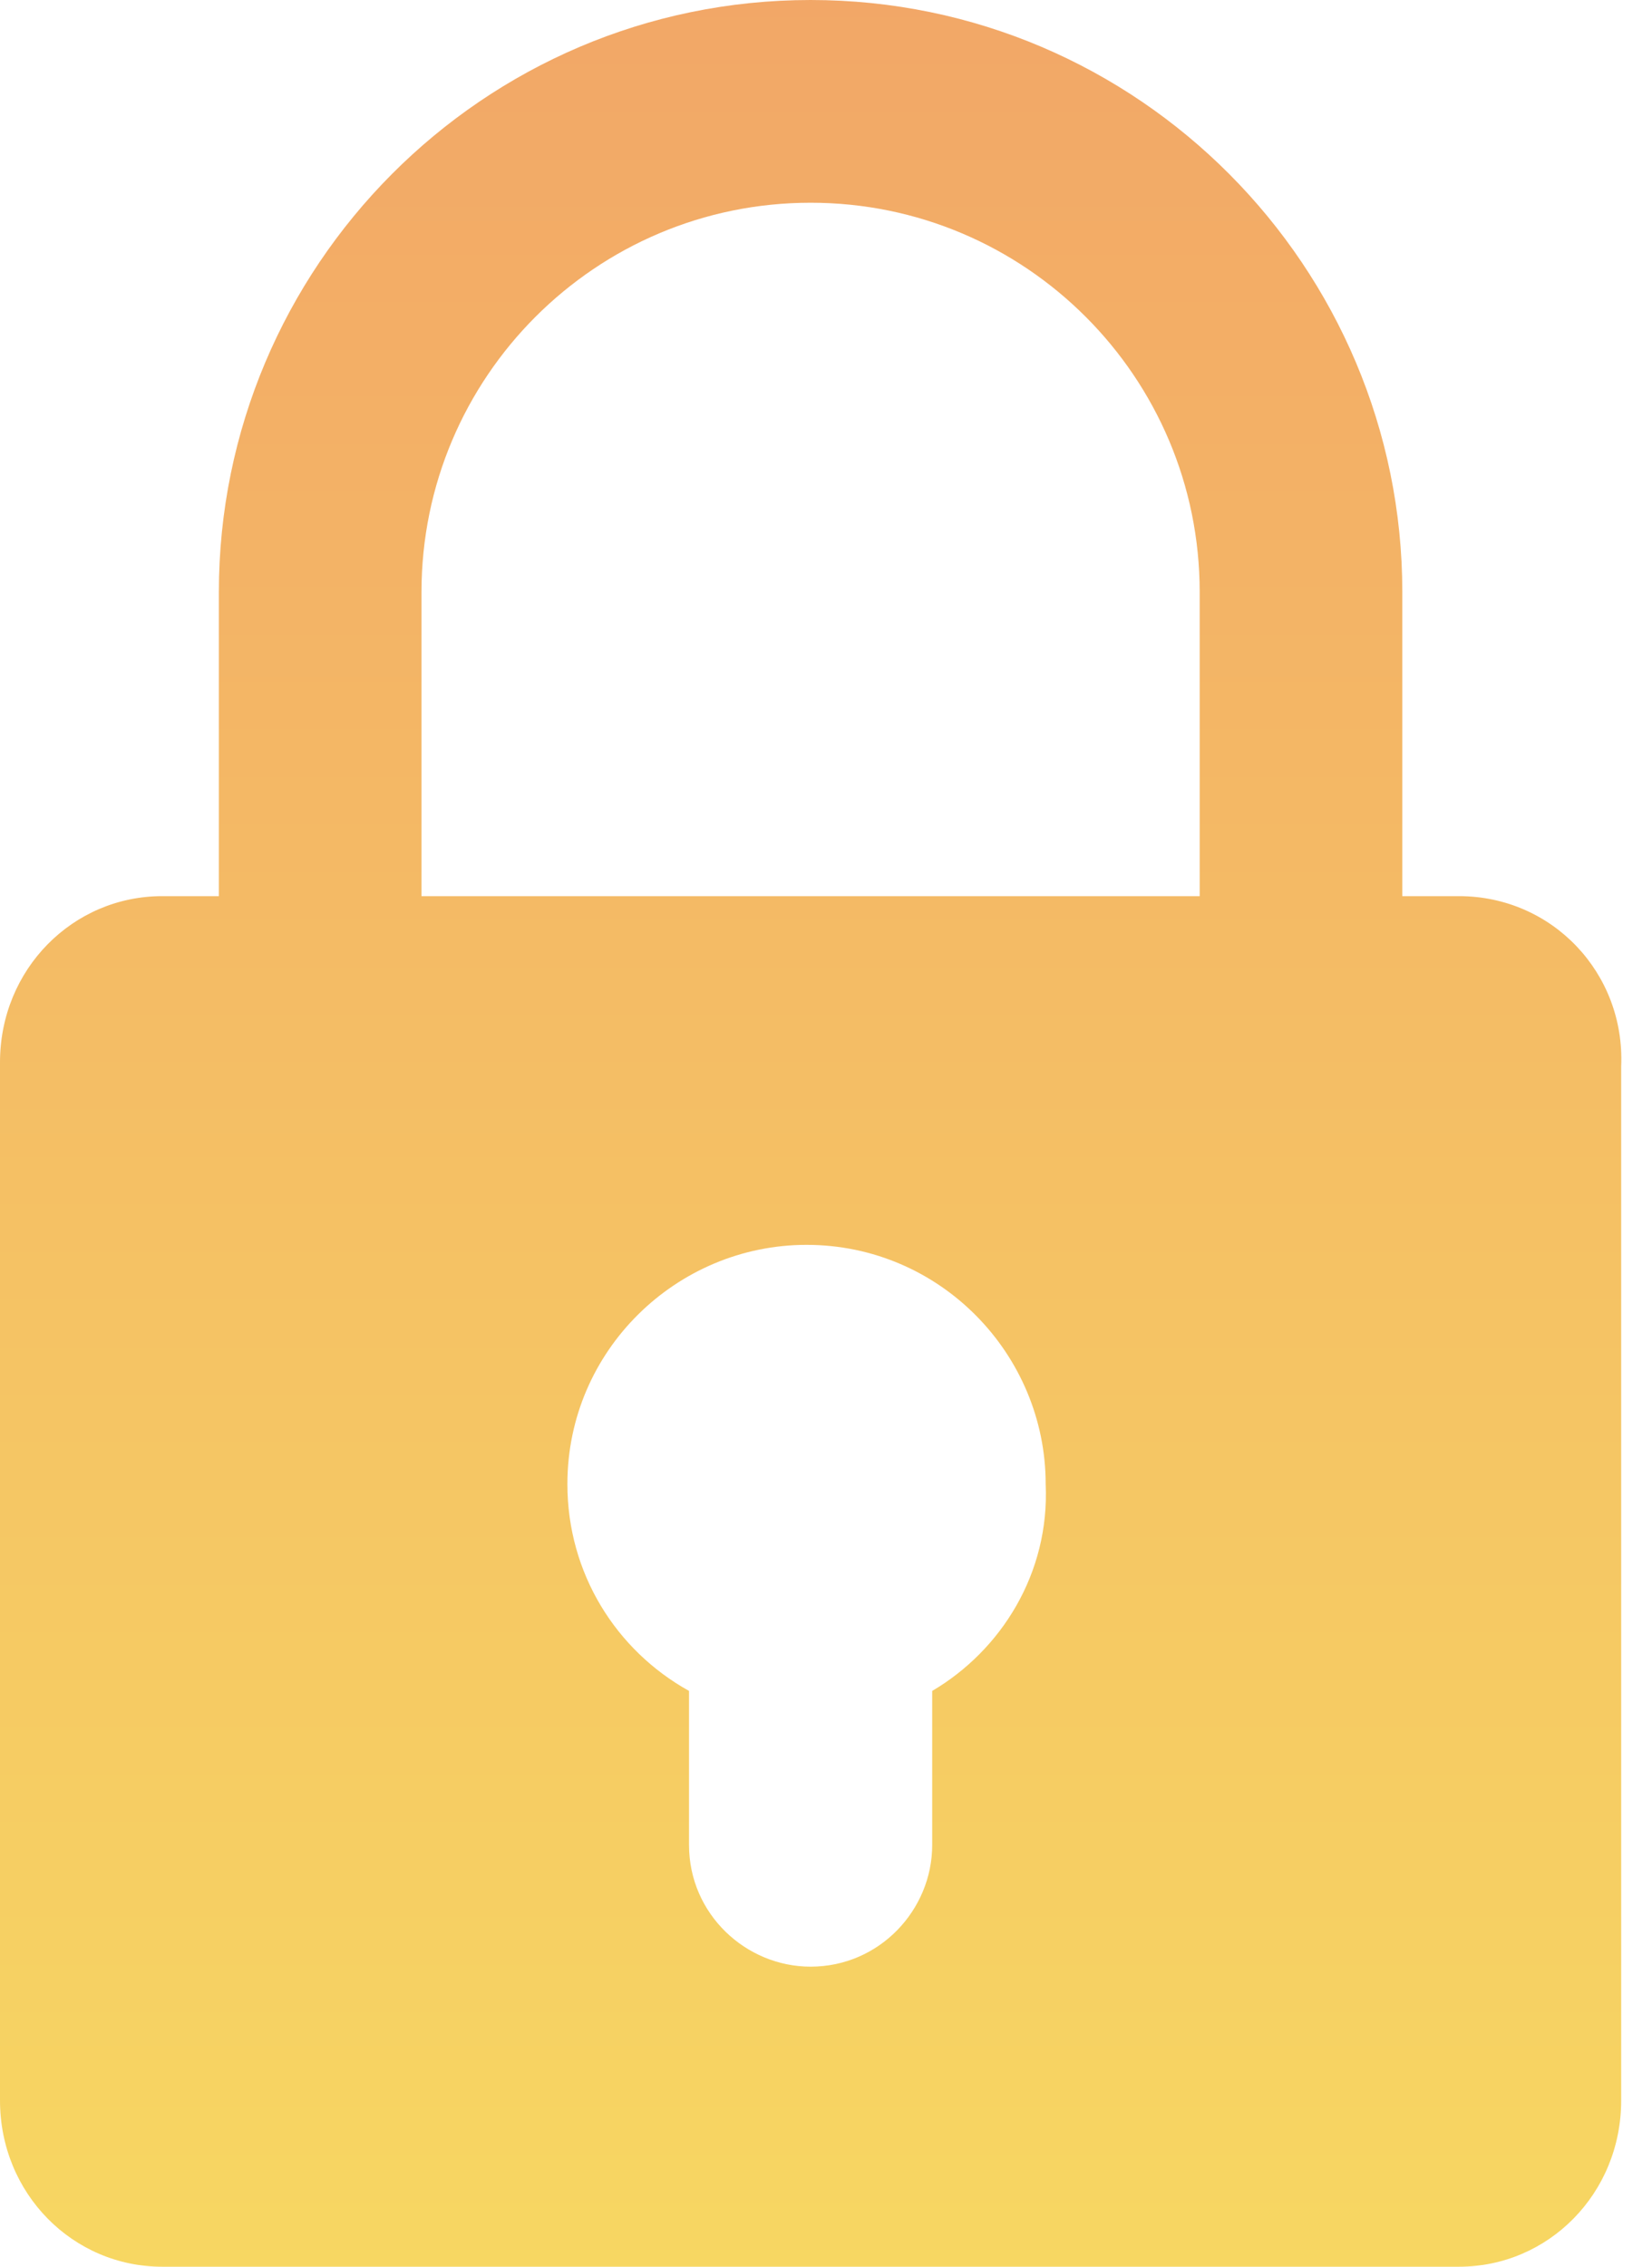 <svg width="35" height="48" viewBox="0 0 35 48" version="1.1" xmlns="http://www.w3.org/2000/svg" xmlns:xlink="http://www.w3.org/1999/xlink">
<title>Vector</title>
<desc>Created using Figma</desc>
<g id="Canvas" transform="translate(-243 -5624)">
<g id="Vector">
<use xlink:href="#path0_fill" transform="translate(243 5624)" fill="url(#paint0_linear)"/>
</g>
</g>
<defs>
<linearGradient id="paint0_linear" x1="0" y1="0" x2="1" y2="0" gradientUnits="userSpaceOnUse" gradientTransform="matrix(2.10336e-15 48 -34.35 2.93915e-15 34.35 -2.93915e-15)">
<stop offset="0" stop-color="#F2A767"/>
<stop offset="1" stop-color="#F7D762"/>
</linearGradient>
<path id="path0_fill" d="M 30.912 18.977L 29.71 18.977L 29.71 12.537C 29.71 5.667 24.129 0 17.174 0C 10.218 0 4.637 5.667 4.637 12.537L 4.637 18.977L 3.435 18.977C 1.546 18.977 0 20.522 0 22.497L 0 44.479C 0 46.454 1.546 48 3.435 48L 30.912 48C 32.801 48 34.347 46.454 34.347 44.479L 34.347 22.583C 34.433 20.608 32.887 18.977 30.912 18.977ZM 8.93 12.537C 8.93 7.986 12.623 4.293 17.174 4.293C 21.724 4.293 25.417 7.986 25.417 12.537L 25.417 18.977L 8.93 18.977L 8.93 12.537ZM 19.75 35.807L 19.75 39.07C 19.75 40.444 18.633 41.646 17.174 41.646C 15.8 41.646 14.598 40.529 14.598 39.07L 14.598 35.807C 13.052 34.948 12.021 33.317 12.021 31.427C 12.021 28.594 14.34 26.361 17.088 26.361C 19.921 26.361 22.154 28.68 22.154 31.427C 22.24 33.317 21.209 34.948 19.75 35.807Z"/>
</defs>
</svg>
